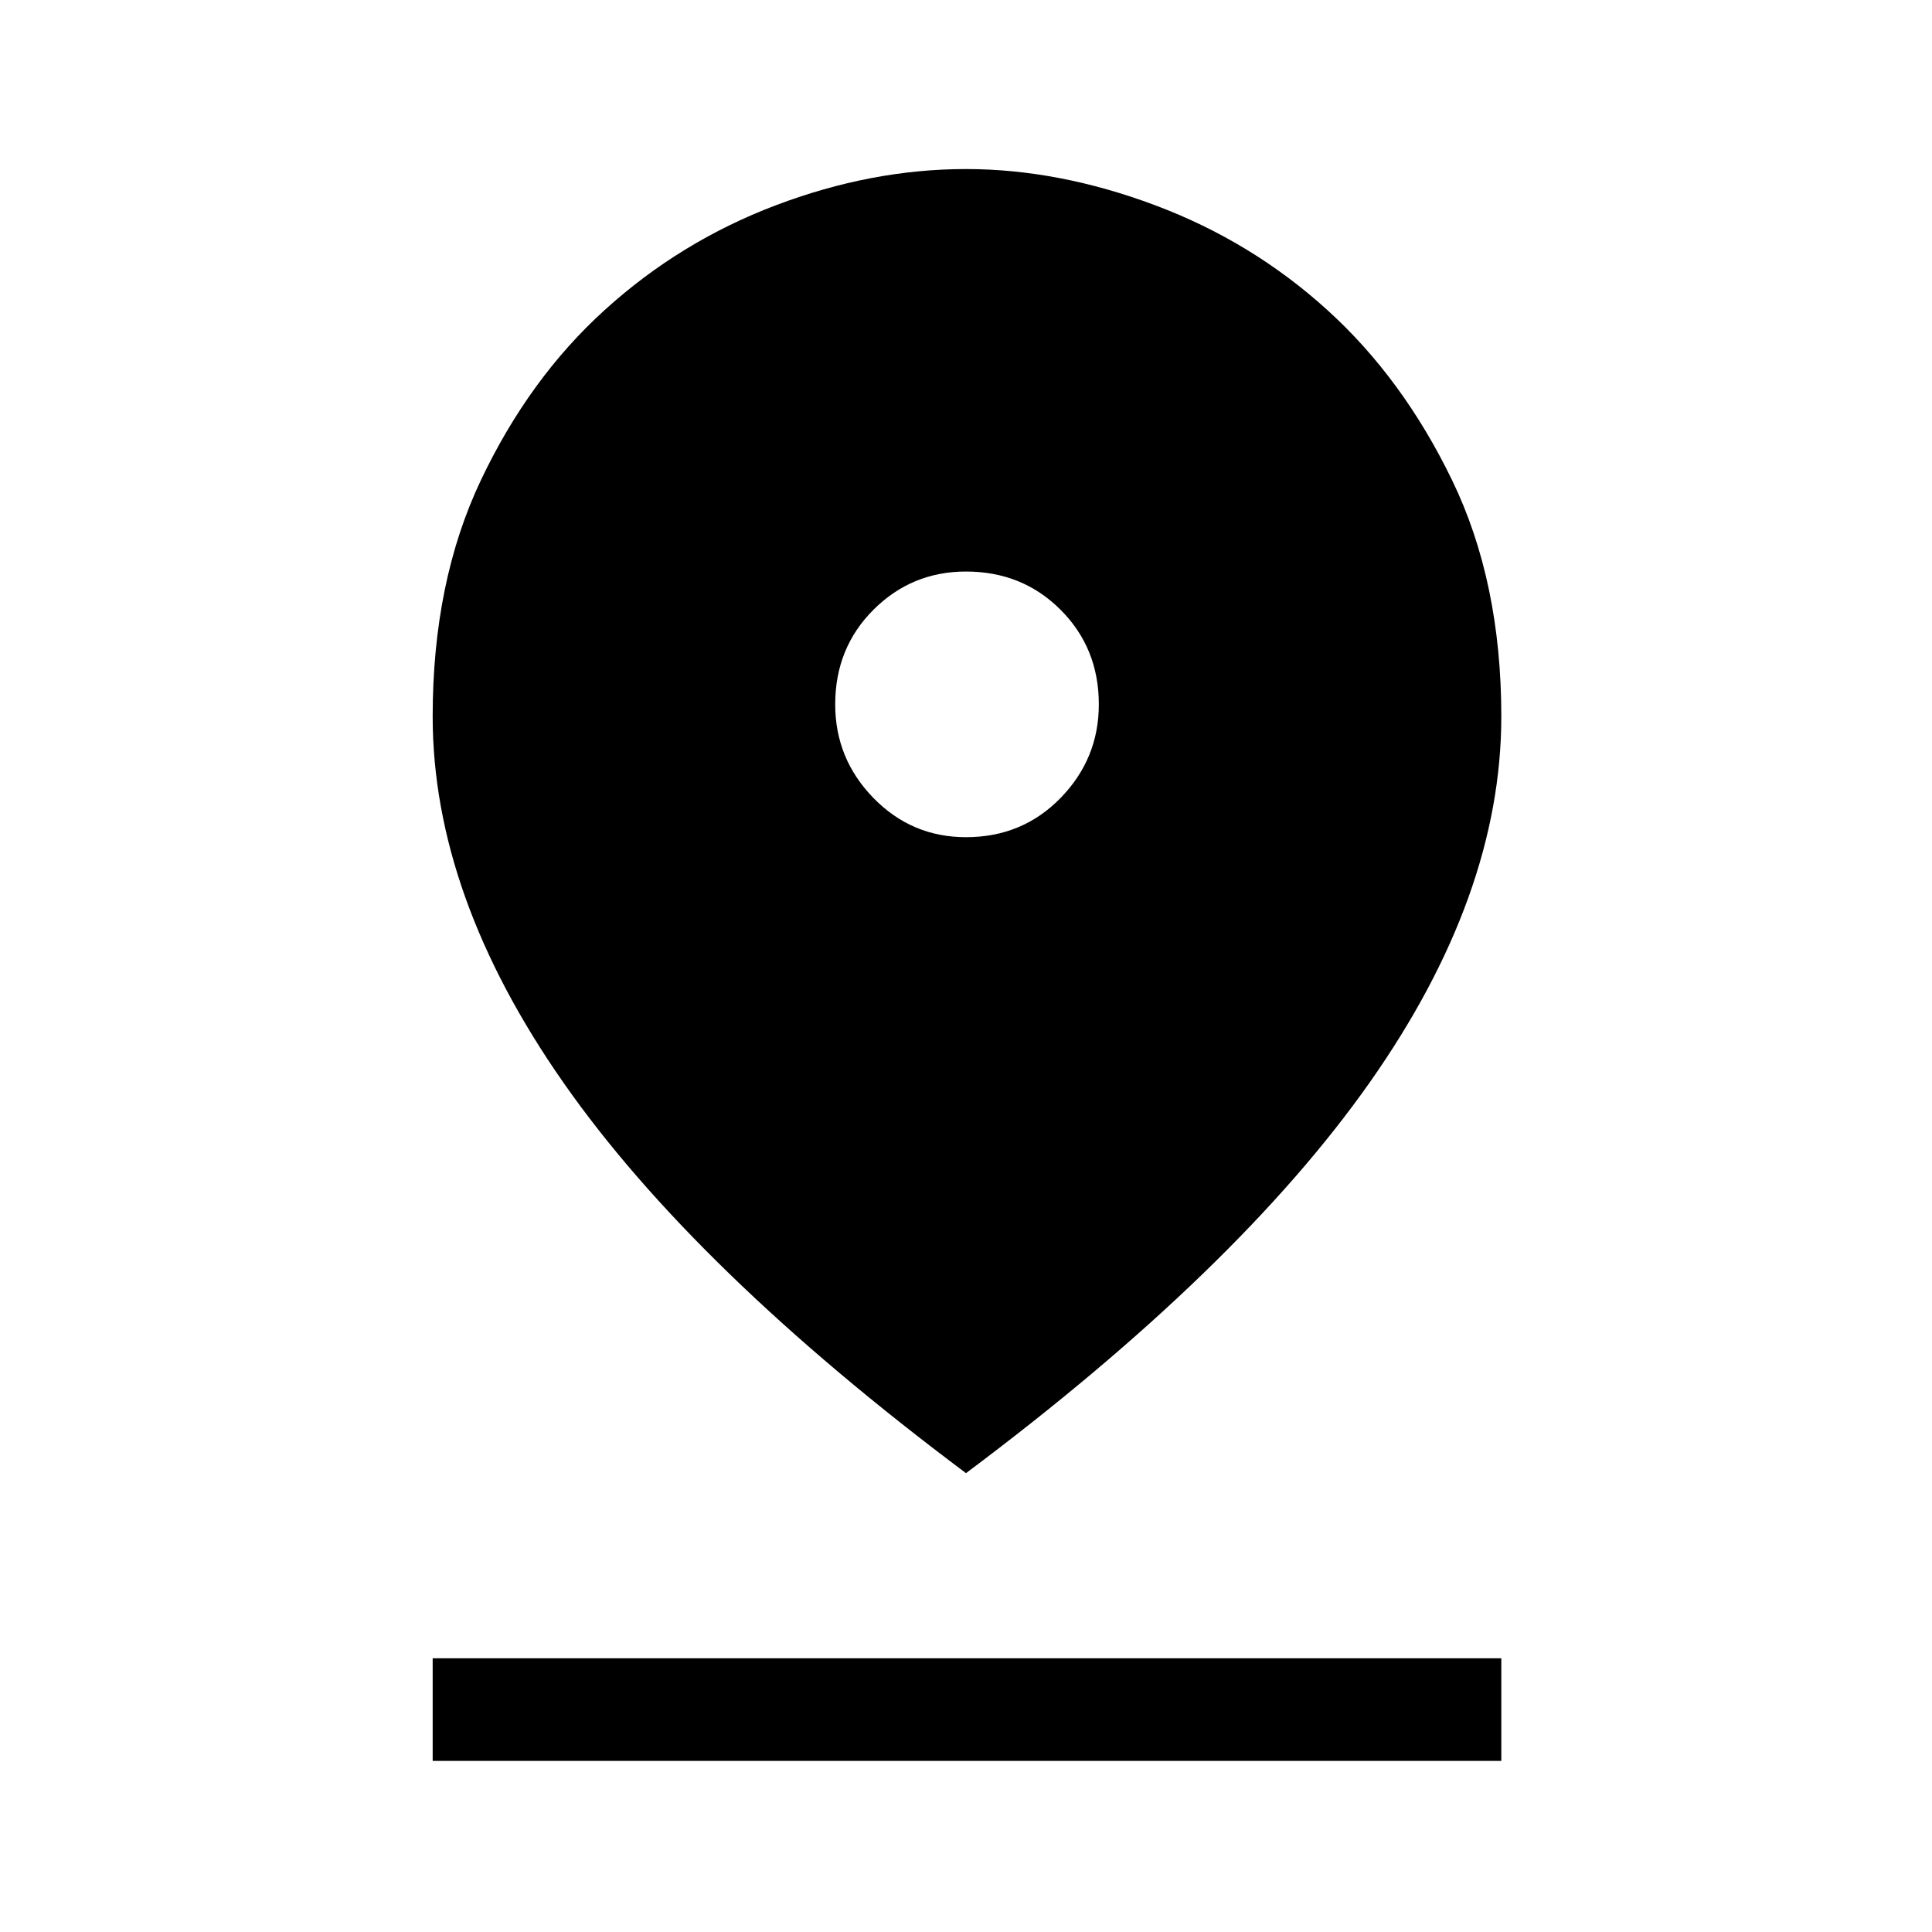 <svg xmlns="http://www.w3.org/2000/svg" height="40" width="40"><path d="M20 30.5Q14.375 26.292 11.667 22.417Q8.958 18.542 8.958 14.833Q8.958 12.042 9.958 9.938Q10.958 7.833 12.521 6.417Q14.083 5 16.062 4.25Q18.042 3.5 20 3.5Q21.917 3.5 23.917 4.25Q25.917 5 27.479 6.417Q29.042 7.833 30.062 9.938Q31.083 12.042 31.083 14.833Q31.083 18.542 28.354 22.417Q25.625 26.292 20 30.5ZM20 17.333Q21.167 17.333 21.958 16.521Q22.75 15.708 22.75 14.583Q22.75 13.417 21.958 12.625Q21.167 11.833 20 11.833Q18.875 11.833 18.083 12.625Q17.292 13.417 17.292 14.583Q17.292 15.708 18.083 16.521Q18.875 17.333 20 17.333ZM8.958 36.458V34.333H31.083V36.458Z"/></svg>